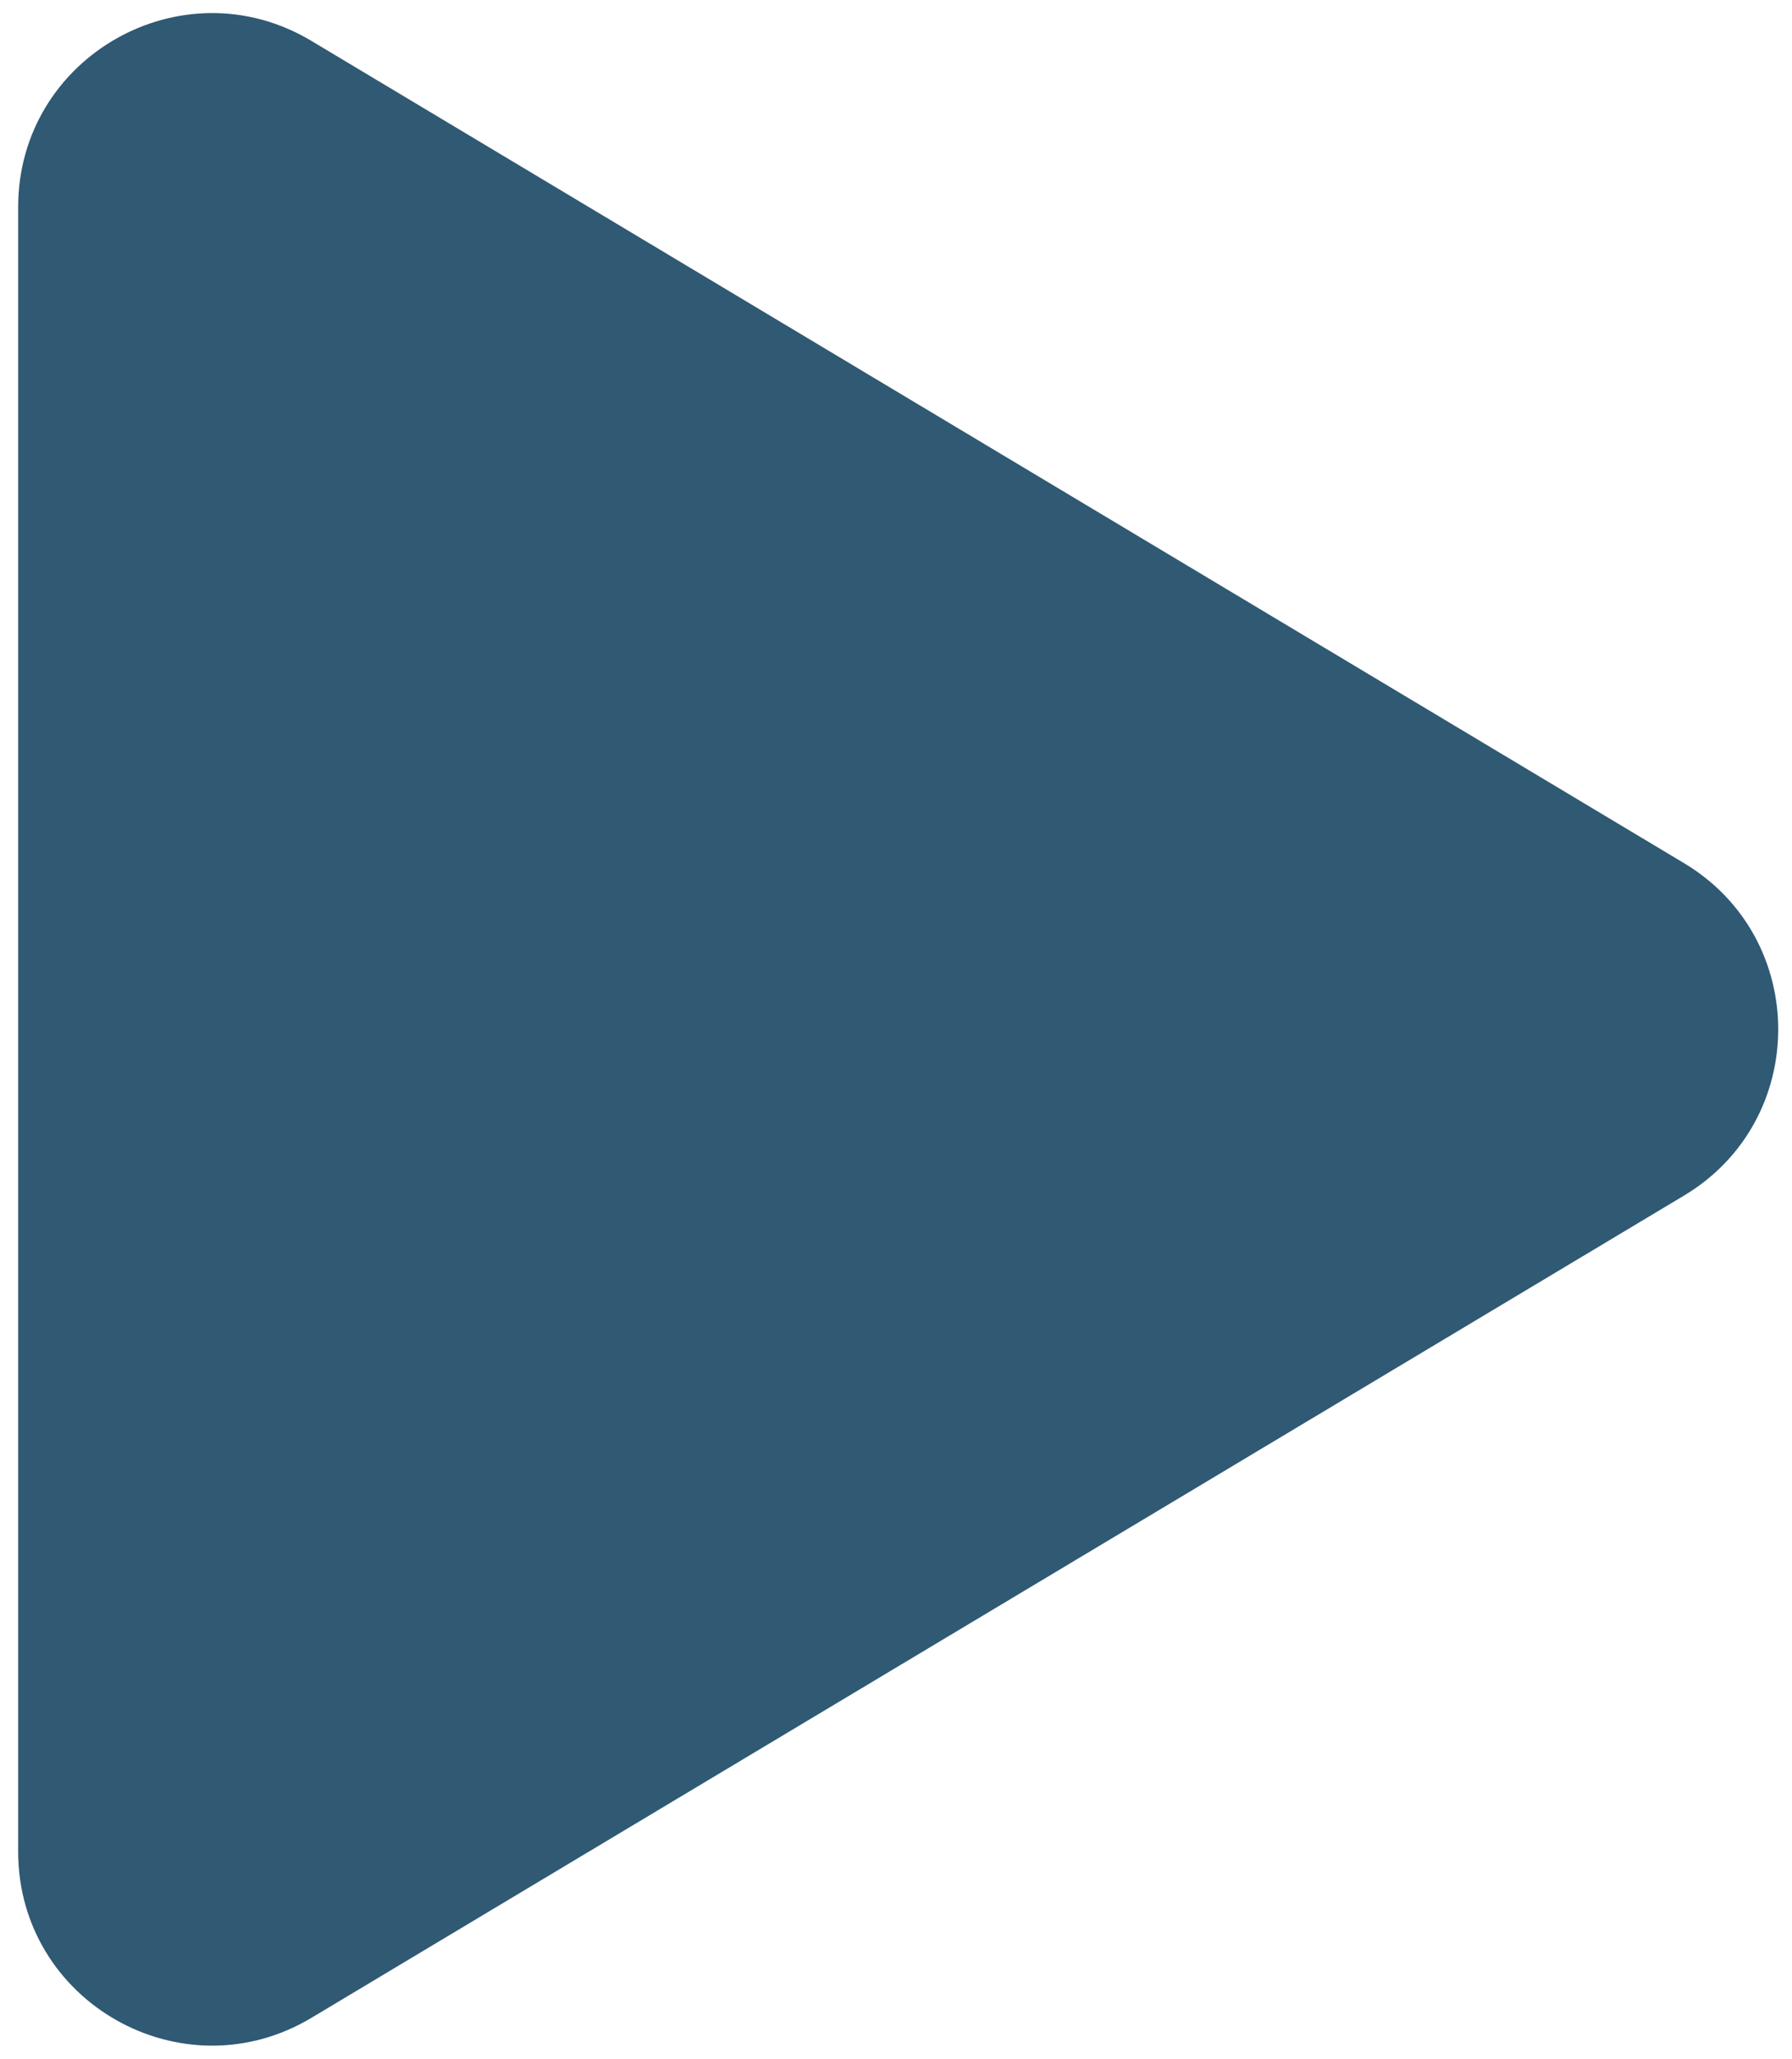 <svg width="74" height="85" viewBox="0 0 74 85" fill="none" xmlns="http://www.w3.org/2000/svg">
<path d="M69.541 35.637C74.727 38.743 74.727 46.257 69.541 49.363L12.861 83.311C7.528 86.505 0.75 82.663 0.75 76.448L0.75 8.552C0.75 2.337 7.528 -1.505 12.861 1.689L69.541 35.637Z" fill="#305973"/>
</svg>
